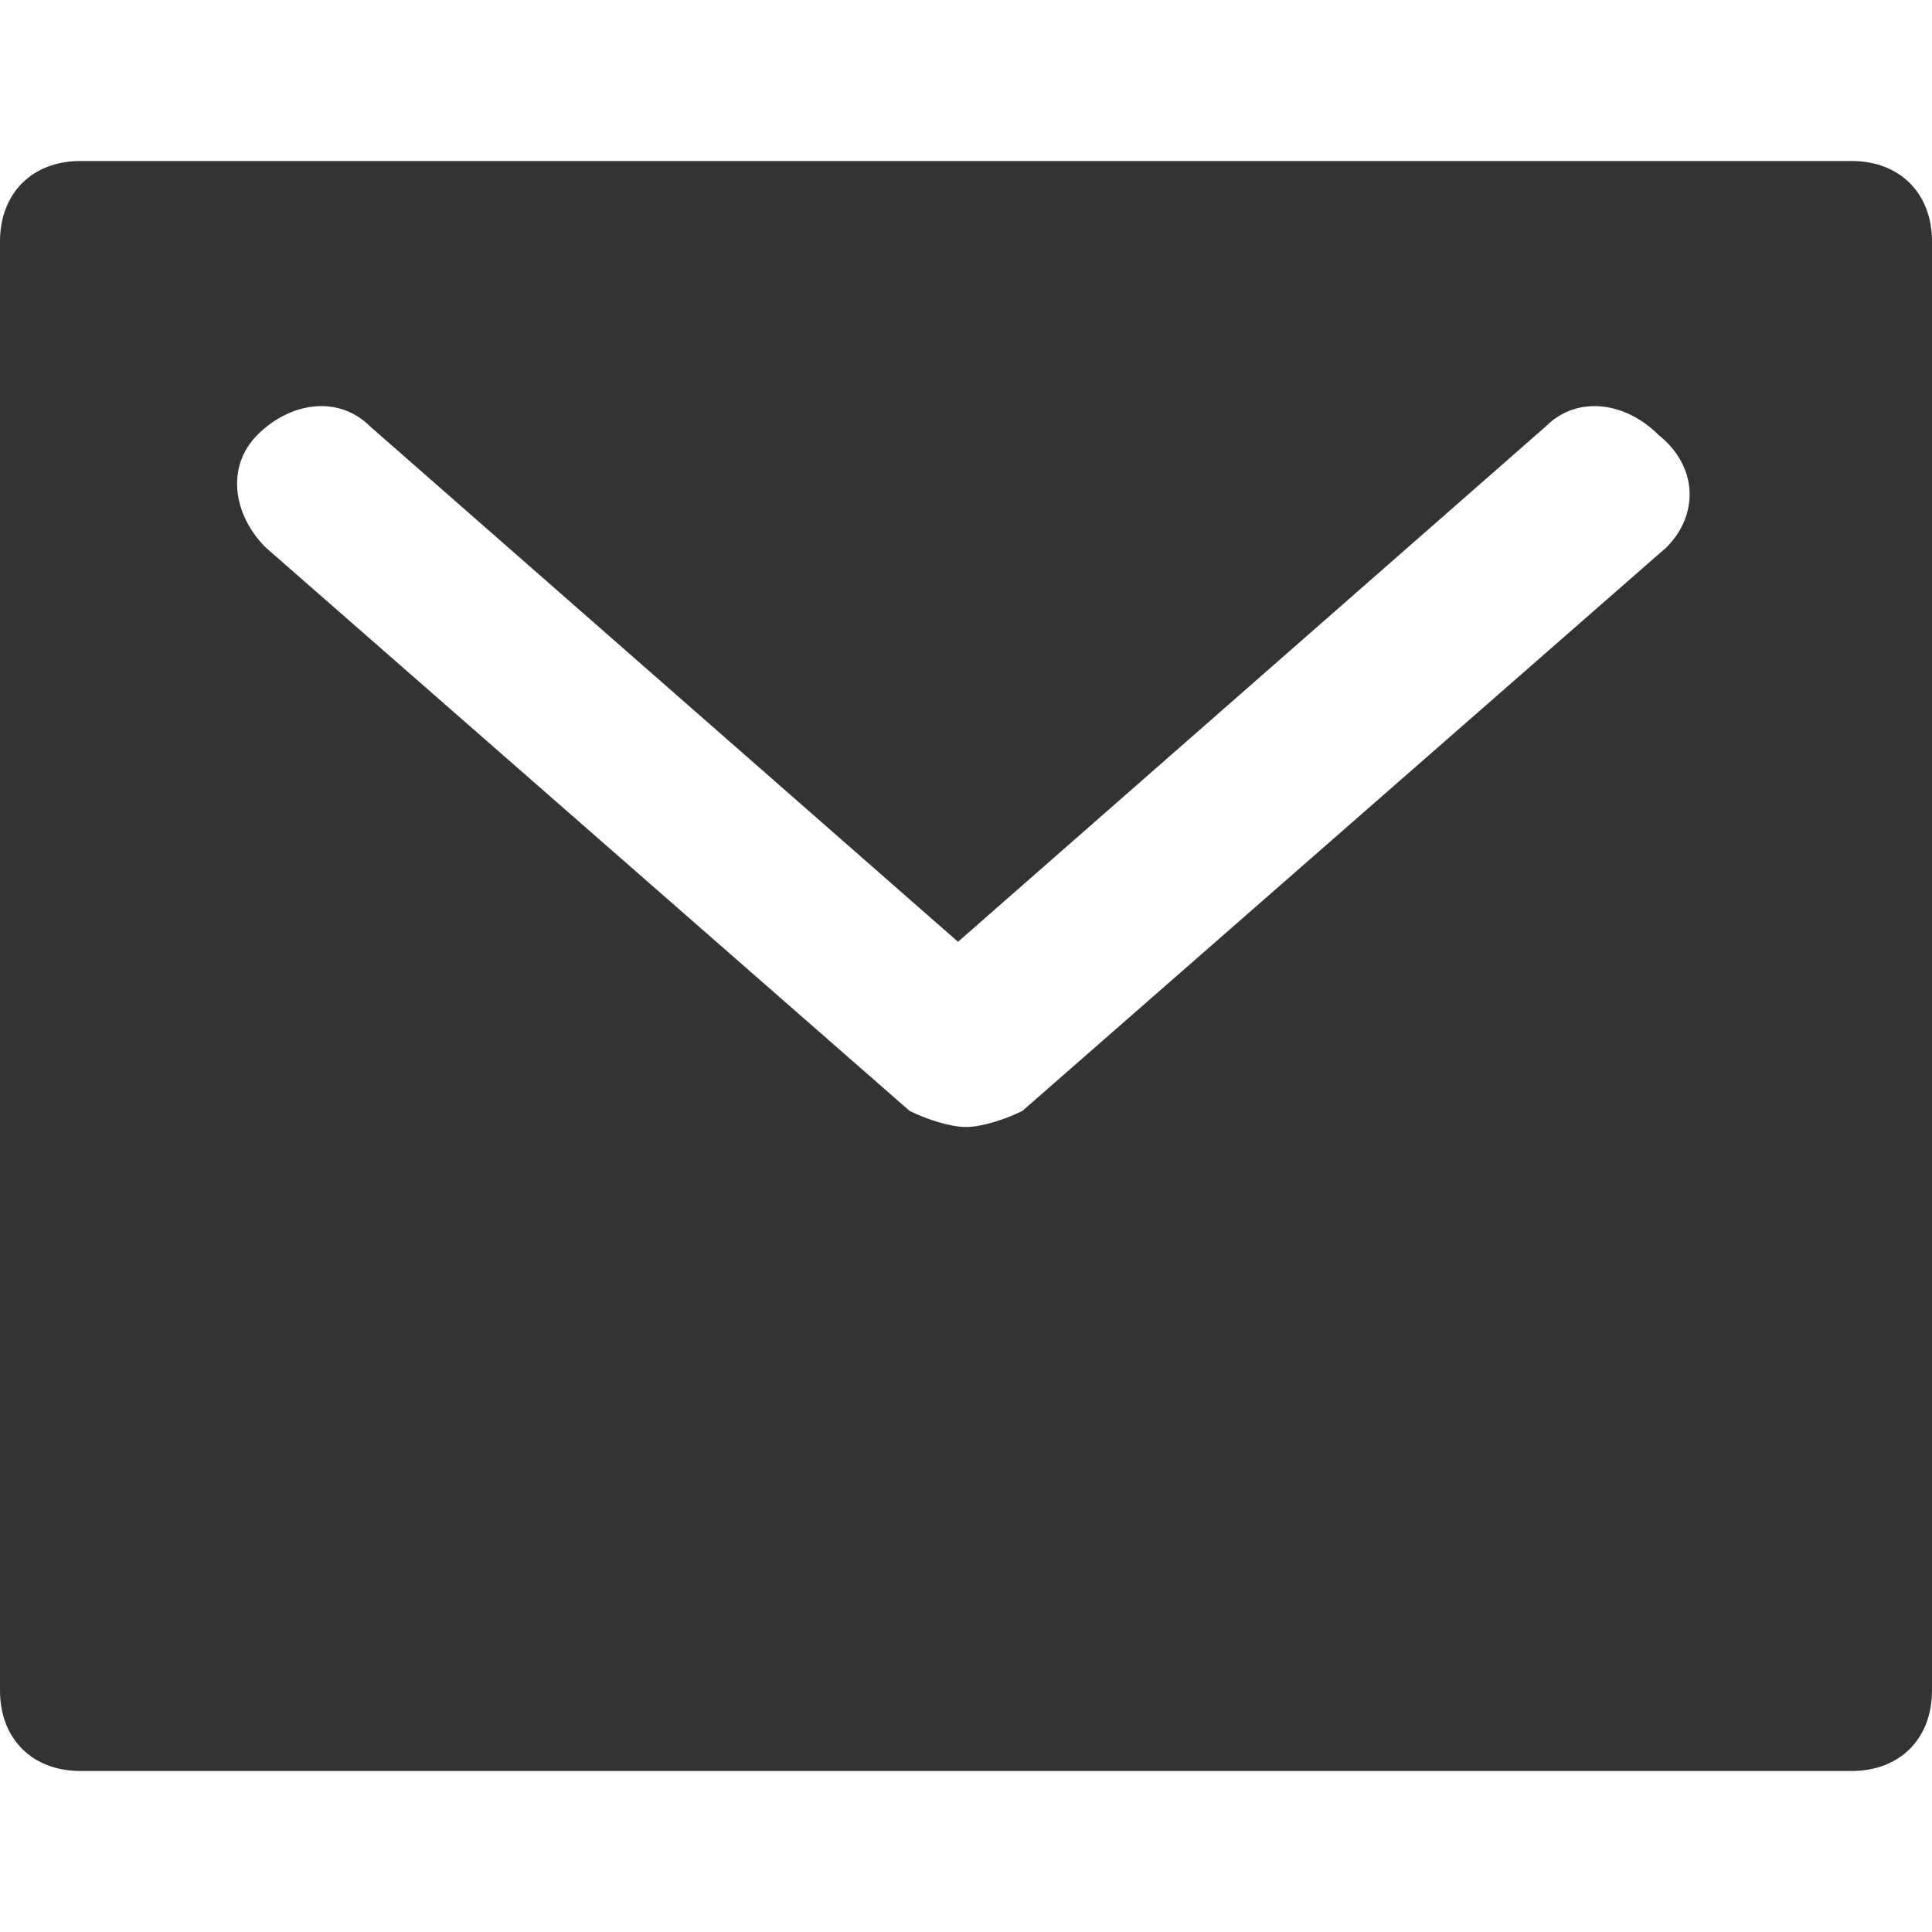 <svg xmlns="http://www.w3.org/2000/svg" width="15" height="15" viewBox="0 0 15 15" fill="none">
                                            <path d="M14.375 1.25H0.625C0.25 1.25 0 1.5 0 1.875V13.125C0 13.5 0.25 13.75 0.625 13.75H14.375C14.75 13.75 15 13.5 15 13.125V1.875C15 1.5 14.75 1.25 14.375 1.25ZM12.938 4.25L7.938 8.625C7.812 8.688 7.625 8.75 7.5 8.75C7.375 8.75 7.188 8.688 7.062 8.625L2.062 4.25C1.812 4 1.75 3.625 2 3.375C2.25 3.125 2.625 3.062 2.875 3.312L7.438 7.312L12 3.312C12.25 3.062 12.625 3.125 12.875 3.375C13.188 3.625 13.188 4 12.938 4.25Z" fill="#333"></path>
                                        </svg>